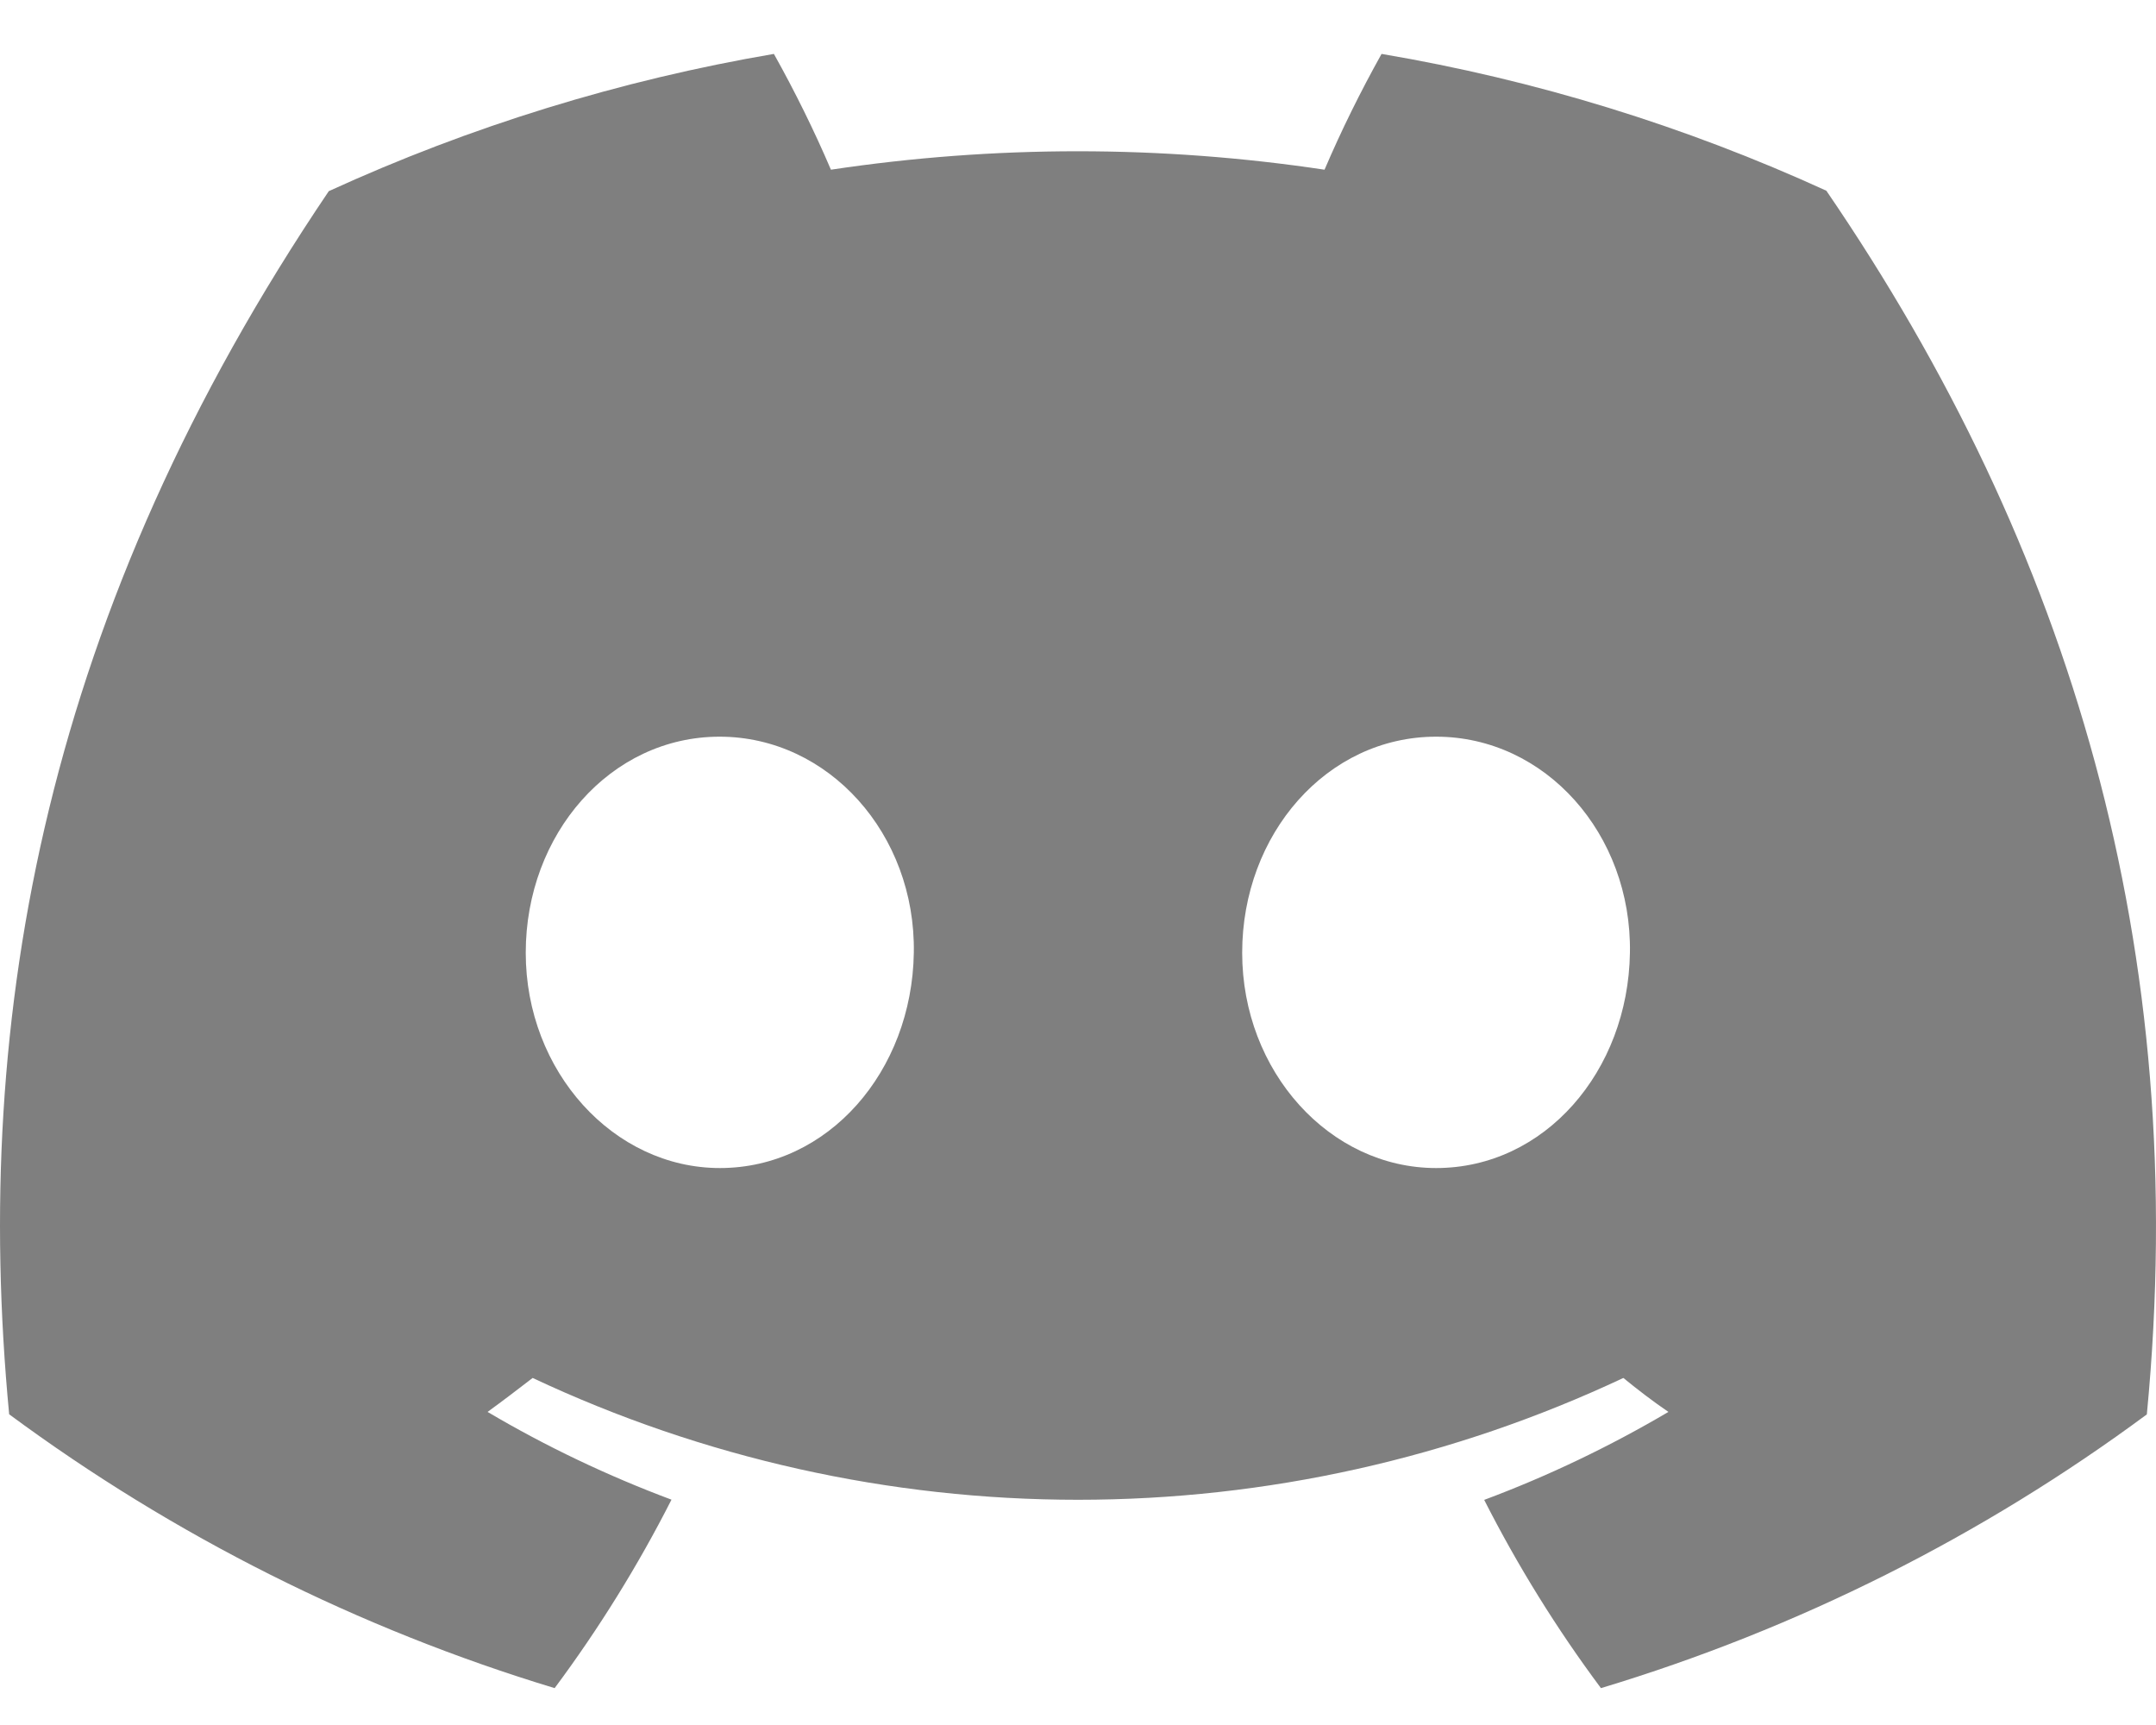 <svg width="20" height="16" viewBox="0 0 20 16" fill="none" xmlns="http://www.w3.org/2000/svg">
<path id="Vector" d="M16.942 1.769C15.628 1.168 14.241 0.741 12.816 0.5C12.621 0.849 12.444 1.207 12.287 1.574C10.769 1.346 9.226 1.346 7.708 1.574C7.551 1.207 7.374 0.849 7.179 0.5C5.754 0.743 4.366 1.171 3.05 1.773C0.439 5.636 -0.269 9.404 0.085 13.118C1.614 14.248 3.326 15.107 5.145 15.658C5.555 15.107 5.918 14.522 6.229 13.91C5.638 13.689 5.066 13.417 4.523 13.096C4.666 12.992 4.806 12.885 4.941 12.781C6.524 13.525 8.251 13.911 10 13.911C11.749 13.911 13.476 13.525 15.059 12.781C15.196 12.893 15.336 13 15.477 13.096C14.932 13.417 14.36 13.691 13.768 13.912C14.079 14.524 14.441 15.108 14.851 15.658C16.673 15.109 18.386 14.25 19.915 13.119C20.33 8.812 19.206 5.079 16.942 1.769ZM6.678 10.834C5.691 10.834 4.877 9.938 4.877 8.837C4.877 7.736 5.663 6.833 6.675 6.833C7.686 6.833 8.495 7.736 8.477 8.837C8.46 9.938 7.683 10.834 6.678 10.834ZM13.322 10.834C12.334 10.834 11.523 9.938 11.523 8.837C11.523 7.736 12.309 6.833 13.322 6.833C14.335 6.833 15.138 7.736 15.12 8.837C15.103 9.938 14.328 10.834 13.322 10.834Z" fill="black" fill-opacity="0.5"/>
</svg>
